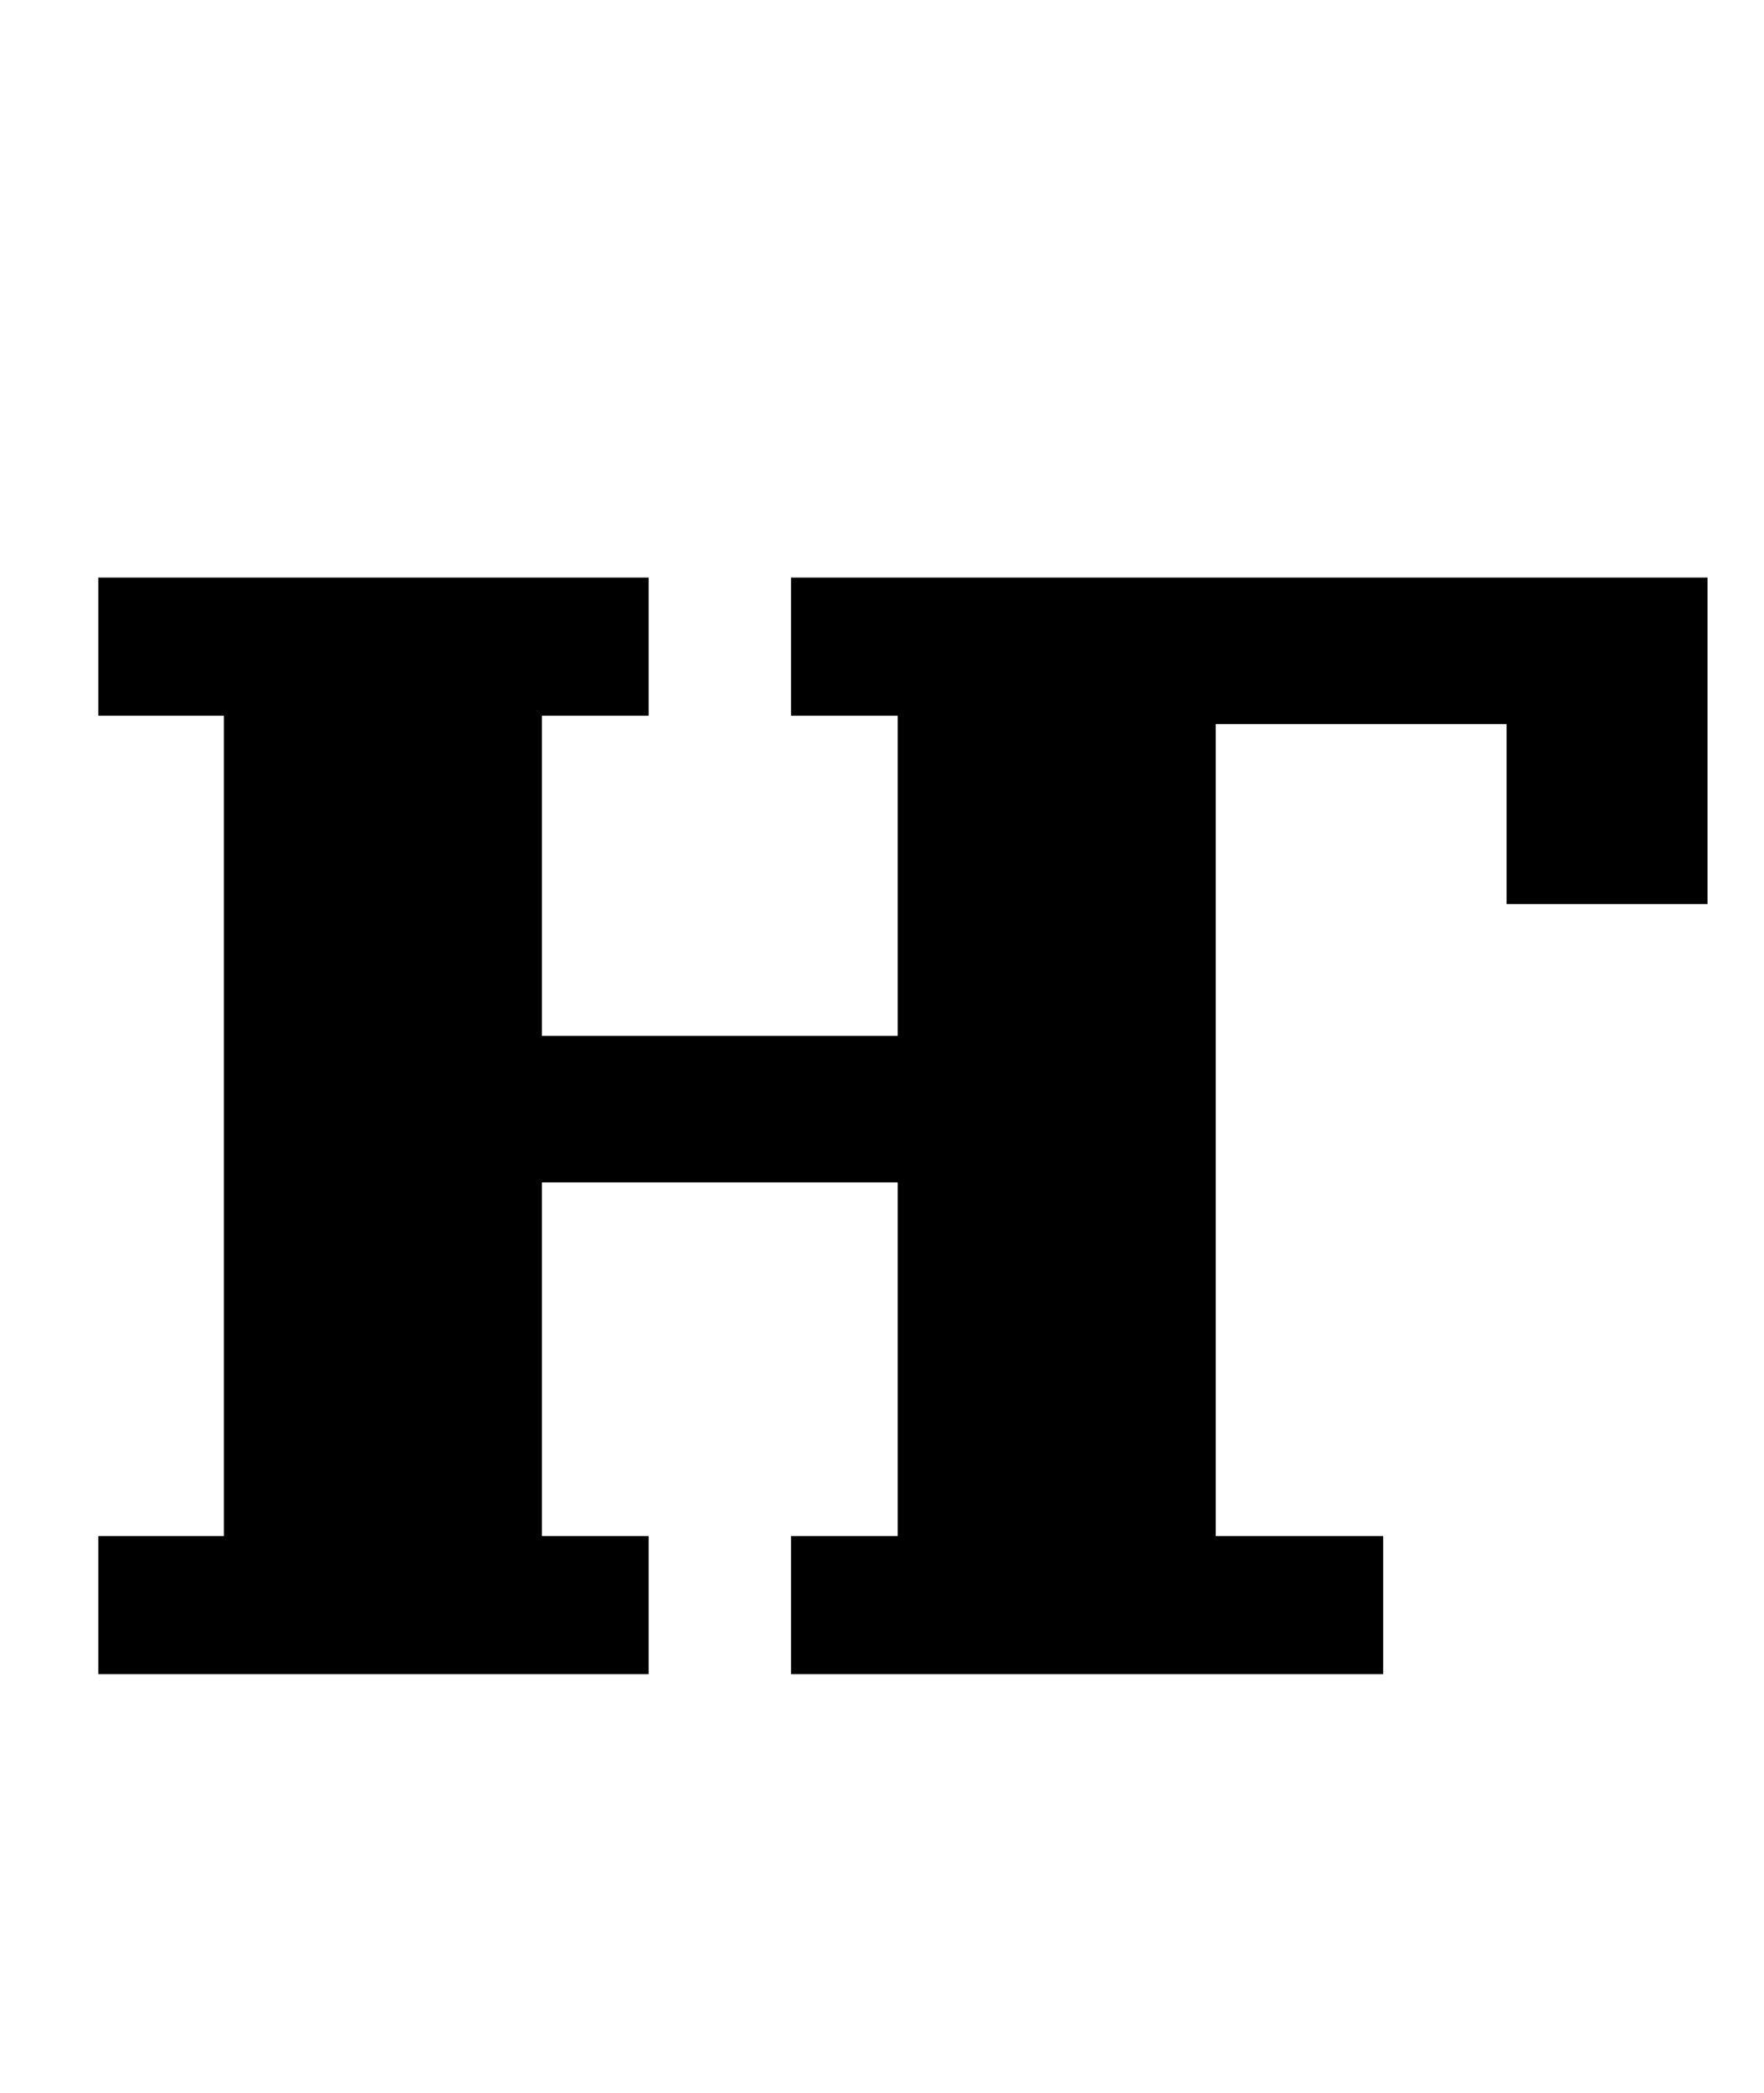 <?xml version="1.0" standalone="no"?>
<!DOCTYPE svg PUBLIC "-//W3C//DTD SVG 1.1//EN" "http://www.w3.org/Graphics/SVG/1.1/DTD/svg11.dtd" >
<svg xmlns="http://www.w3.org/2000/svg" xmlns:xlink="http://www.w3.org/1999/xlink" version="1.1" viewBox="-10 0 843 1000">
  <g transform="matrix(1 0 0 -1 0 800)">
   <path fill="currentColor"
d="M37 66h60v392h-60v66h263v-66h-51v-153h170v153h-51v66h438v-156h-96v86h-139v-388h80v-66h-283v66h51v169h-170v-169h51v-66h-263v66z" />
  </g>

</svg>
